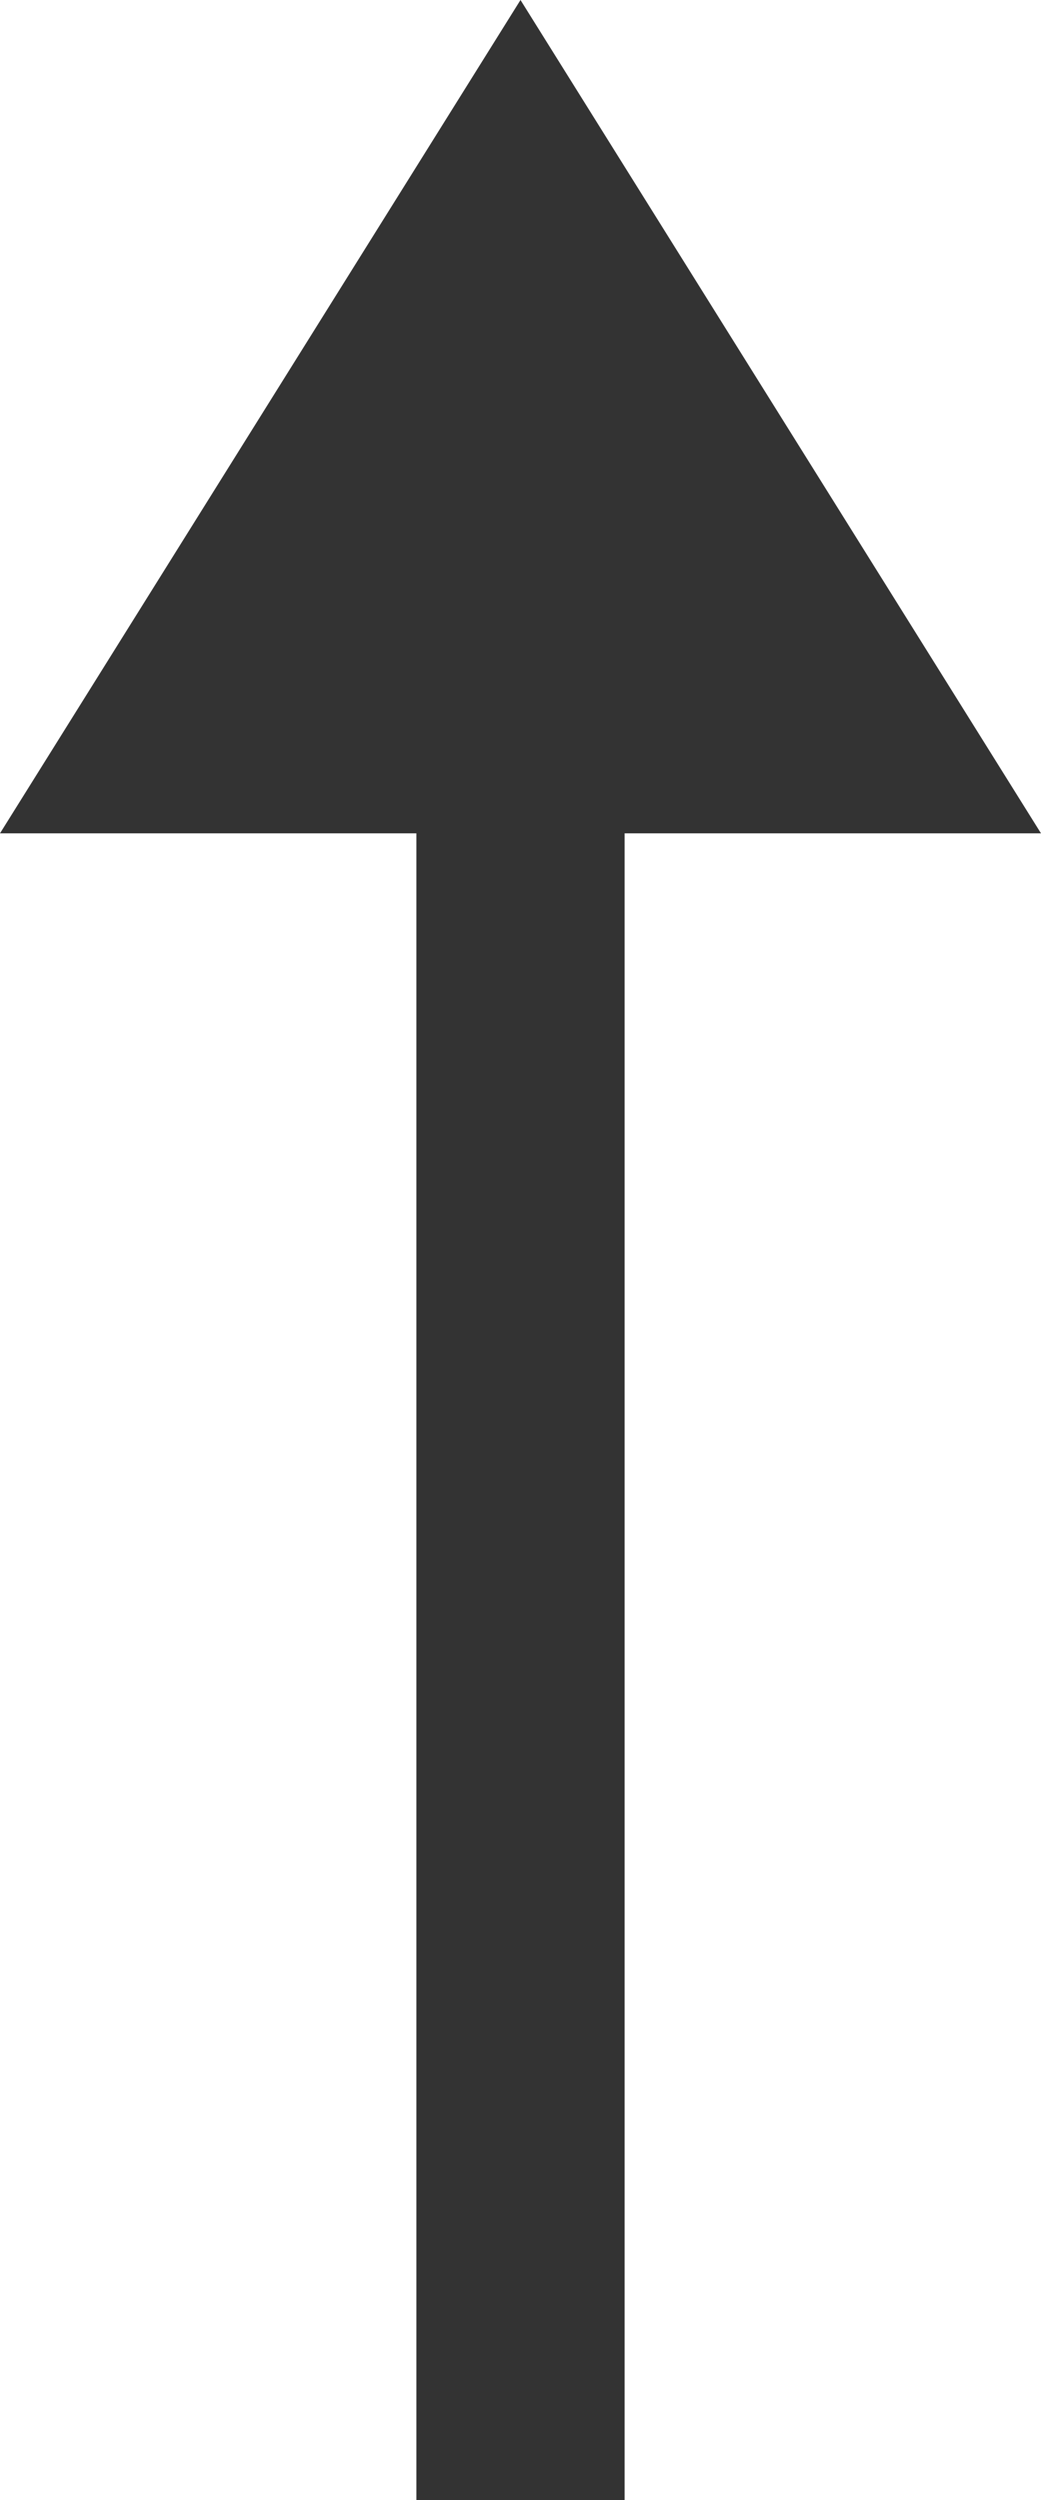 <svg xmlns="http://www.w3.org/2000/svg" width="10" height="24" viewBox="0 0 10 24" version="1.1"><g stroke="none" stroke-width="1" fill="none" fill-rule="evenodd"><g transform="translate(-390, -659)" fill="#333333"><g transform="translate(165, 95)"><g transform="translate(40, 511)"><g transform="translate(160, 35)"><polygon points="31 26 31 42 29 42 29 26 25 26 30 18 35 26"/></g></g></g></g></g></svg>